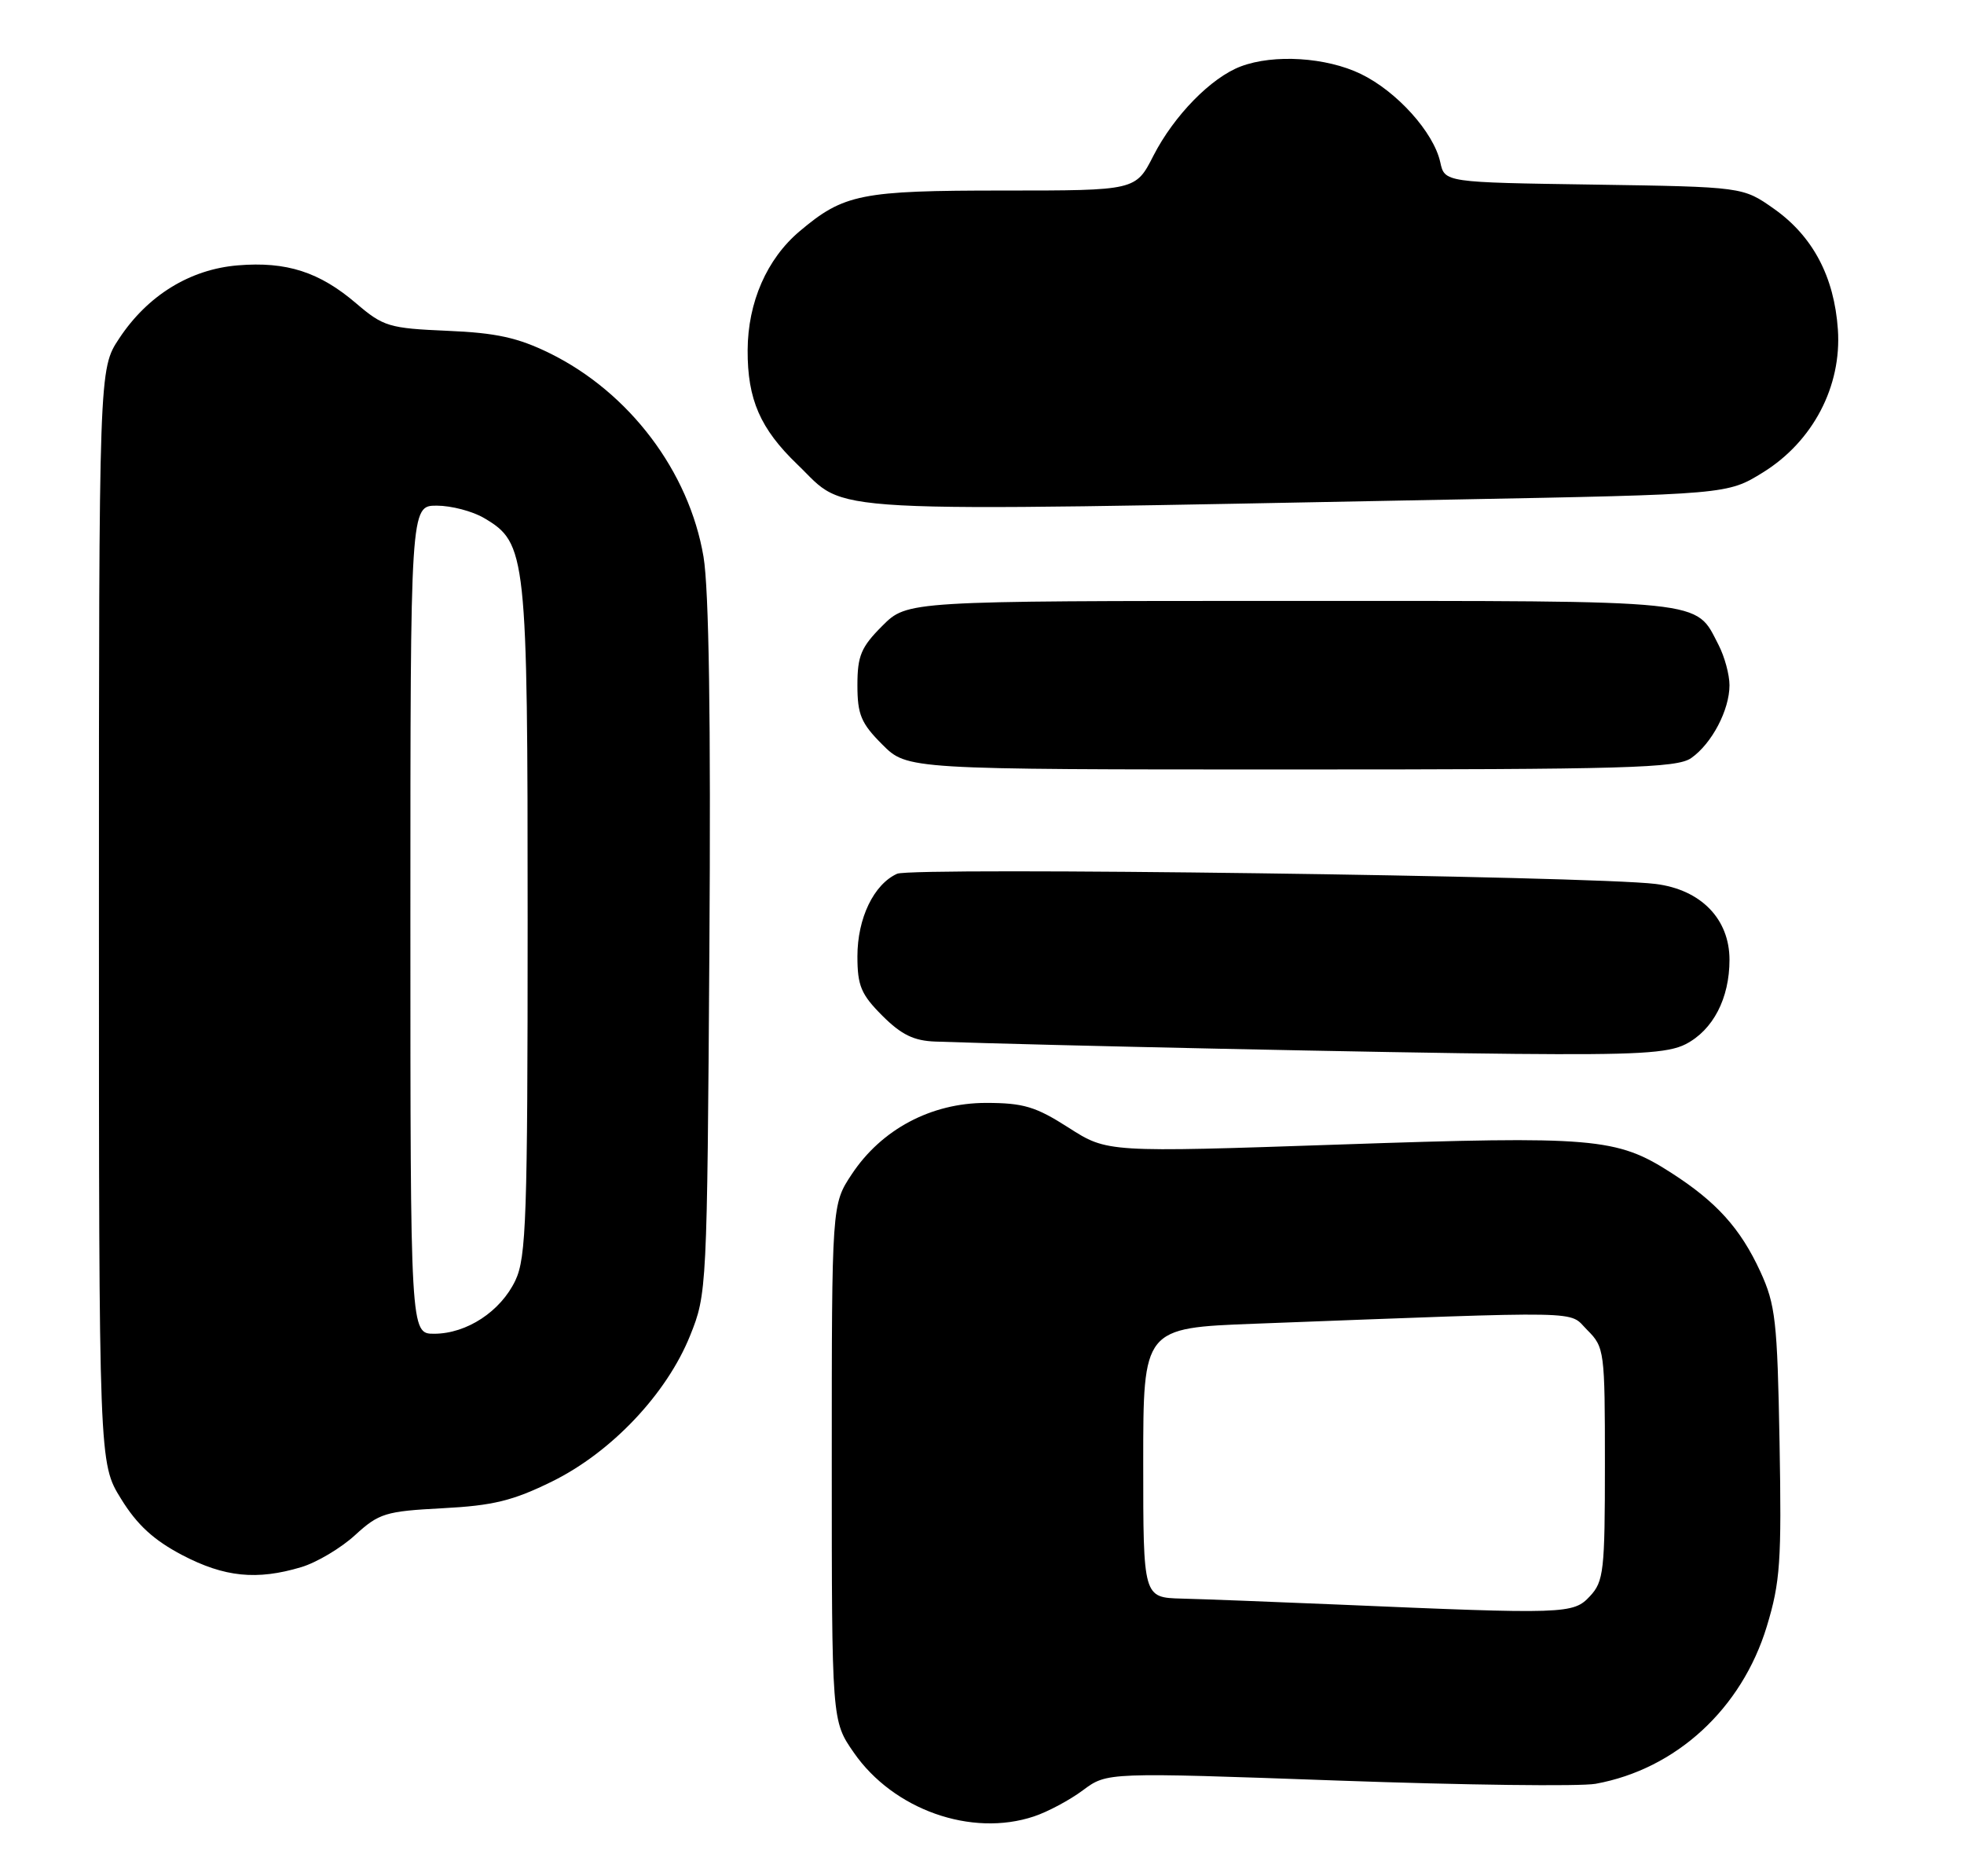 <?xml version="1.0" encoding="UTF-8" standalone="no"?>
<!DOCTYPE svg PUBLIC "-//W3C//DTD SVG 1.1//EN" "http://www.w3.org/Graphics/SVG/1.1/DTD/svg11.dtd" >
<svg xmlns="http://www.w3.org/2000/svg" xmlns:xlink="http://www.w3.org/1999/xlink" version="1.1" viewBox="0 0 268 256">
 <g >
 <path fill="currentColor"
d=" M 141.10 247.86 C 142.97 247.24 145.98 245.63 147.79 244.28 C 151.07 241.84 151.07 241.84 182.53 242.97 C 199.83 243.59 215.67 243.79 217.74 243.41 C 228.72 241.41 237.67 233.18 241.09 221.94 C 242.93 215.88 243.12 213.06 242.83 196.81 C 242.53 180.21 242.28 178.03 240.20 173.50 C 237.48 167.60 234.21 163.99 228.02 160.02 C 220.59 155.25 217.51 154.99 182.79 156.18 C 151.09 157.26 151.09 157.26 145.82 153.88 C 141.32 151.00 139.66 150.50 134.52 150.50 C 127.05 150.51 120.28 154.11 116.23 160.23 C 113.50 164.35 113.50 164.35 113.50 199.59 C 113.50 234.83 113.50 234.83 116.51 239.16 C 121.91 246.95 132.56 250.72 141.10 247.86 Z  M 41.10 213.85 C 43.21 213.22 46.52 211.25 48.45 209.48 C 51.72 206.49 52.59 206.22 60.39 205.81 C 67.29 205.45 69.98 204.79 75.33 202.16 C 83.43 198.17 90.97 190.21 94.17 182.25 C 96.46 176.57 96.49 175.94 96.80 129.54 C 97.01 98.22 96.74 80.38 96.00 75.98 C 94.03 64.33 85.88 53.55 75.01 48.20 C 70.66 46.07 67.72 45.42 61.03 45.14 C 53.10 44.80 52.31 44.56 48.63 41.42 C 43.60 37.11 39.10 35.66 32.45 36.21 C 25.92 36.75 20.14 40.31 16.26 46.19 C 13.50 50.35 13.50 50.35 13.50 125.01 C 13.50 199.66 13.50 199.66 16.52 204.53 C 18.71 208.09 20.99 210.17 24.88 212.21 C 30.64 215.22 35.05 215.66 41.10 213.85 Z  M 230.03 142.48 C 233.76 140.55 236.00 136.24 236.00 130.97 C 236.00 125.40 232.10 121.39 225.91 120.62 C 217.12 119.53 124.52 118.29 122.42 119.23 C 119.23 120.67 117.00 125.30 117.00 130.50 C 117.00 134.51 117.50 135.70 120.40 138.60 C 123.00 141.20 124.71 142.03 127.65 142.13 C 142.53 142.65 190.00 143.66 206.80 143.81 C 223.26 143.96 227.65 143.71 230.03 142.48 Z  M 230.78 103.44 C 233.59 101.47 236.00 96.88 236.00 93.50 C 236.00 92.07 235.33 89.60 234.51 88.01 C 231.27 81.76 233.63 82.00 176.18 82.00 C 123.80 82.00 123.80 82.00 120.40 85.40 C 117.50 88.30 117.00 89.49 117.00 93.50 C 117.00 97.51 117.50 98.70 120.40 101.60 C 123.80 105.00 123.80 105.00 176.18 105.00 C 222.02 105.00 228.83 104.81 230.78 103.44 Z  M 198.11 68.17 C 235.72 67.46 235.72 67.46 240.56 64.47 C 247.38 60.25 251.33 52.71 250.79 44.95 C 250.29 37.75 247.37 32.24 242.08 28.50 C 237.83 25.50 237.83 25.50 217.48 25.19 C 197.13 24.89 197.13 24.89 196.53 22.12 C 195.63 18.05 190.61 12.47 185.69 10.09 C 180.98 7.81 173.83 7.36 169.32 9.06 C 165.26 10.59 160.20 15.77 157.39 21.25 C 154.97 26.00 154.97 26.00 136.95 26.00 C 117.46 26.00 115.15 26.46 109.11 31.56 C 104.64 35.33 102.05 41.25 102.02 47.78 C 101.99 54.51 103.74 58.51 108.82 63.39 C 115.89 70.18 109.70 69.85 198.11 68.17 Z  M 182.50 218.95 C 173.70 218.58 164.14 218.21 161.25 218.14 C 156.00 218.00 156.00 218.00 156.00 199.61 C 156.00 181.21 156.00 181.21 171.25 180.63 C 217.48 178.88 213.91 178.82 216.59 181.49 C 218.94 183.84 219.00 184.34 219.00 199.77 C 219.00 214.34 218.84 215.80 216.96 217.81 C 214.68 220.26 213.73 220.29 182.50 218.95 Z  M 56.00 125.50 C 56.00 69.00 56.00 69.00 59.60 69.00 C 61.57 69.00 64.49 69.76 66.07 70.70 C 71.84 74.11 72.00 75.55 72.00 125.62 C 72.00 166.12 71.81 171.59 70.33 174.72 C 68.32 178.95 63.69 181.99 59.25 182.00 C 56.00 182.00 56.00 182.00 56.00 125.50 Z "/>
</g>
</svg>